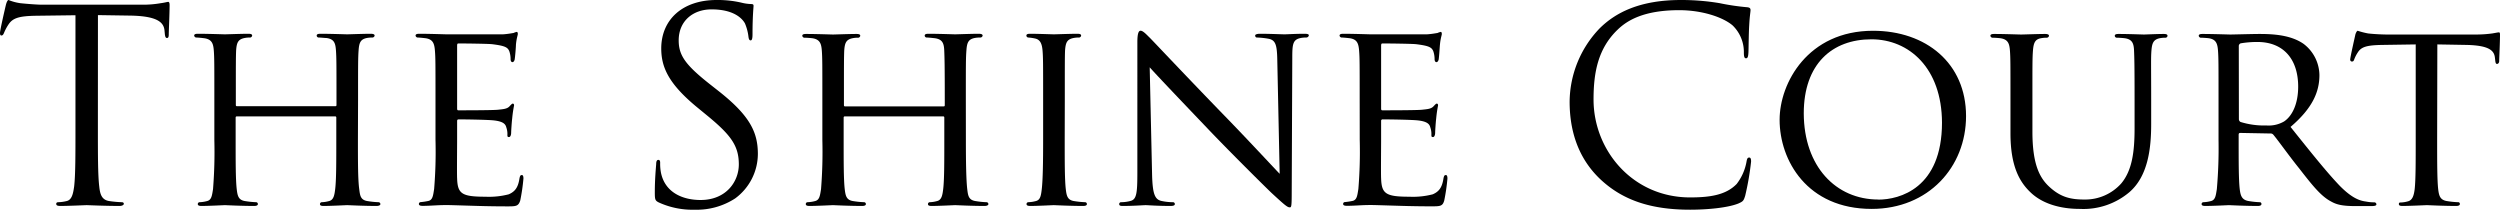 <svg xmlns="http://www.w3.org/2000/svg" viewBox="0 0 533.01 44.71"><g id="レイヤー_2" data-name="レイヤー 2"><g id="レイヤー_1-2" data-name="レイヤー 1"><path d="M20.87,27.37c0,5.48,0,10,.29,12.38.17,1.65.51,2.91,2.22,3.13a23.32,23.32,0,0,0,2.57.23c.34,0,.45.17.45.35s-.28.45-.91.45c-3.14,0-6.73-.17-7-.17s-3.88.17-5.59.17c-.63,0-.91-.11-.91-.45,0-.18.11-.35.45-.35a8.27,8.27,0,0,0,1.71-.23c1.14-.22,1.43-1.48,1.66-3.13.28-2.4.28-6.9.28-12.38V3.25l-8.44.11c-3.53.06-4.9.46-5.82,1.83A10.17,10.17,0,0,0,.86,7c-.18.45-.35.57-.57.57S0,7.36,0,7c0-.57,1.14-5.47,1.25-5.93S1.6,0,1.82,0A10.54,10.54,0,0,0,4.33.68C6,.86,8.16,1,8.84,1H30.22A21.83,21.83,0,0,0,34.27.68C35.13.57,35.64.4,35.87.4s.29.34.29.68c0,1.71-.18,5.65-.18,6.28s-.17.74-.39.74-.4-.17-.46-1l-.06-.63c-.17-1.71-1.54-3-7-3.14l-7.19-.11Z"/><path d="M76.31,29.83c0,4.67,0,8.49.28,10.49.17,1.42.29,2.34,1.82,2.56a18.52,18.52,0,0,0,2.23.23.41.41,0,0,1,.46.4c0,.23-.29.4-.86.4-2.74,0-5.93-.17-6.22-.17s-3.47.17-5,.17c-.57,0-.8-.11-.8-.4a.39.39,0,0,1,.4-.4,6.41,6.41,0,0,0,1.49-.23c1-.22,1.19-1.19,1.36-2.62.23-2,.23-5.64.23-10.32V25.09c0-.23-.11-.28-.28-.28H50.53c-.17,0-.29.05-.29.28v4.85c0,4.68,0,8.38.23,10.38.17,1.42.34,2.34,1.83,2.56a19,19,0,0,0,2.28.23.39.39,0,0,1,.4.4c0,.23-.23.4-.8.4-2.8,0-6-.17-6.22-.17s-3.48.17-5,.17c-.51,0-.79-.11-.79-.4a.39.39,0,0,1,.4-.4,6.75,6.75,0,0,0,1.53-.23c1-.22,1.09-1.14,1.32-2.56a100.82,100.82,0,0,0,.28-10.49V21.27c0-7.53,0-8.9-.11-10.43s-.4-2.46-2.06-2.69C43.12,8.1,42.26,8,41.8,8a.49.49,0,0,1-.4-.4c0-.28.23-.4.8-.4,2.28,0,5.48.12,5.76.12s3.42-.12,5-.12c.57,0,.8.12.8.4a.49.49,0,0,1-.4.4,5.77,5.77,0,0,0-1.25.11c-1.37.29-1.66,1-1.77,2.69-.06,1.53-.06,3-.06,10.55v1c0,.29.12.29.29.29H71.46c.17,0,.28,0,.28-.29v-1c0-7.53,0-9-.11-10.55s-.34-2.46-2-2.69C69.23,8.1,68.38,8,67.92,8a.43.43,0,0,1-.4-.4c0-.28.23-.4.8-.4,2.23,0,5.48.12,5.7.12s3.48-.12,5-.12c.57,0,.85.12.85.4a.49.49,0,0,1-.46.4,6.06,6.06,0,0,0-1.25.11c-1.31.29-1.6,1-1.71,2.69-.11,1.53-.11,2.9-.11,10.43Z"/><path d="M92.85,21.27c0-7.53,0-8.9-.12-10.43s-.4-2.46-2-2.69C90.28,8.1,89.42,8,89,8a.49.49,0,0,1-.4-.4c0-.28.23-.4.8-.4,2.28,0,5.53.12,5.81.12s10.84,0,12,0c1-.06,1.88-.23,2.28-.29a3.21,3.21,0,0,1,.68-.23c.18,0,.23.23.23.46s-.28.91-.4,2.28c0,.46-.17,2.62-.28,3.19-.06.23-.23.52-.46.52s-.4-.23-.4-.63a5.24,5.24,0,0,0-.28-1.71c-.34-.8-.86-1.14-3.59-1.48-.86-.12-6.68-.17-7.25-.17-.23,0-.28.17-.28.51V23c0,.34,0,.52.28.52.63,0,7.25,0,8.39-.12s1.93-.17,2.45-.68c.34-.35.57-.63.74-.63s.28.11.28.4a26.08,26.08,0,0,0-.39,2.68c-.12,1-.23,2.79-.23,3.14s-.12.91-.46.91-.34-.17-.34-.46a4.23,4.23,0,0,0-.23-1.59c-.17-.69-.63-1.26-2.57-1.49-1.36-.17-6.72-.23-7.58-.23-.29,0-.34.18-.34.35v4c0,1.65-.06,7.29,0,8.26.11,3.25,1,3.88,6,3.88a16.76,16.76,0,0,0,5-.51c1.32-.57,2-1.43,2.29-3.37.11-.57.22-.74.51-.74s.34.4.34.74a41.08,41.08,0,0,1-.68,4.68C110.52,44,110,44,108.07,44c-3.76,0-6.67-.11-8.72-.17s-3.43-.11-4.17-.11c-.11,0-1.08,0-2.16.06s-2.11.11-2.91.11c-.51,0-.8-.11-.8-.4a.39.39,0,0,1,.4-.4,13.63,13.63,0,0,0,1.54-.23c1-.17,1.08-1.14,1.31-2.56a97.36,97.36,0,0,0,.29-10.49Z"/><path d="M140.47,43.17c-.8-.4-.86-.63-.86-2.17,0-2.85.23-5.13.29-6,0-.63.17-.91.45-.91s.4.17.4.62a10.08,10.08,0,0,0,.17,2.11c.86,4.22,4.62,5.82,8.44,5.82,5.48,0,8.16-3.94,8.16-7.59,0-3.93-1.66-6.21-6.56-10.26l-2.57-2.11c-6-5-7.41-8.5-7.41-12.38C141,4.16,145.54,0,152.78,0a22.28,22.28,0,0,1,5.31.57,9.3,9.3,0,0,0,2,.29c.46,0,.57.11.57.39s-.22,2.17-.22,6.05c0,.91-.12,1.31-.4,1.31s-.4-.28-.46-.74A10.24,10.24,0,0,0,158.83,5c-.34-.63-1.88-3-7.13-3-3.93,0-7,2.45-7,6.61,0,3.25,1.48,5.3,6.95,9.58l1.6,1.26c6.73,5.3,8.33,8.84,8.33,13.4a11.82,11.82,0,0,1-4.85,9.46,15,15,0,0,1-8.61,2.4A17.28,17.28,0,0,1,140.47,43.17Z"/><path d="M205.93,29.83c0,4.67.06,8.49.29,10.49.17,1.42.29,2.34,1.83,2.56a18.19,18.19,0,0,0,2.22.23.41.41,0,0,1,.46.4c0,.23-.29.4-.86.4-2.74,0-5.93-.17-6.22-.17s-3.47.17-5,.17c-.57,0-.8-.11-.8-.4a.39.39,0,0,1,.4-.4,6.41,6.41,0,0,0,1.49-.23c1-.22,1.19-1.19,1.36-2.62.23-2,.23-5.64.23-10.32V25.09c0-.23-.11-.28-.28-.28H180.16c-.17,0-.29.05-.29.28v4.85c0,4.68,0,8.38.23,10.38.17,1.42.34,2.34,1.83,2.56a19,19,0,0,0,2.28.23.39.39,0,0,1,.4.4c0,.23-.23.4-.8.4-2.8,0-6-.17-6.22-.17s-3.48.17-5,.17c-.51,0-.79-.11-.79-.4a.38.38,0,0,1,.39-.4,6.75,6.75,0,0,0,1.54-.23c1-.22,1.09-1.14,1.32-2.56a100.82,100.82,0,0,0,.28-10.49V21.27c0-7.53,0-8.9-.11-10.43s-.4-2.46-2.06-2.69c-.4-.05-1.25-.11-1.71-.11a.49.49,0,0,1-.4-.4c0-.28.23-.4.8-.4,2.28,0,5.48.12,5.76.12s3.42-.12,5-.12c.57,0,.8.12.8.4a.49.49,0,0,1-.4.4,5.77,5.77,0,0,0-1.25.11c-1.37.29-1.66,1-1.77,2.69-.06,1.53-.06,3-.06,10.55v1c0,.29.12.29.29.29h20.93c.17,0,.28,0,.28-.29v-1c0-7.53-.05-9-.11-10.55s-.34-2.46-2-2.69C198.86,8.1,198,8,197.55,8a.43.43,0,0,1-.4-.4c0-.28.23-.4.8-.4,2.23,0,5.48.12,5.7.12s3.48-.12,5-.12c.57,0,.85.12.85.4A.49.49,0,0,1,209,8a6.06,6.06,0,0,0-1.25.11c-1.31.29-1.6,1-1.71,2.69-.12,1.53-.12,2.9-.12,10.43Z"/><path d="M227,29.83c0,4.67,0,8.49.23,10.49.17,1.42.34,2.34,1.82,2.56a19.22,19.22,0,0,0,2.28.23.39.39,0,0,1,.4.4c0,.23-.23.4-.8.4-2.79,0-6-.17-6.27-.17s-3.42.17-5,.17c-.51,0-.8-.11-.8-.4a.39.39,0,0,1,.4-.4,6.92,6.92,0,0,0,1.54-.23c1-.22,1.14-1.14,1.31-2.56.23-2,.29-5.82.29-10.49V21.27c0-7.53,0-8.9-.12-10.43s-.51-2.4-1.6-2.63A9.3,9.3,0,0,0,219.23,8a.43.43,0,0,1-.4-.4c0-.28.22-.4.79-.4,1.66,0,4.79.12,5.08.12s3.48-.12,5-.12c.57,0,.8.12.8.4a.49.49,0,0,1-.4.4,5.8,5.8,0,0,0-1.26.11c-1.37.29-1.65,1-1.77,2.69-.05,1.53-.05,2.9-.05,10.43Z"/><path d="M245.63,37.3c.11,4,.57,5.19,1.94,5.53a11.7,11.7,0,0,0,2.51.28.39.39,0,0,1,.4.4c0,.29-.35.4-.92.4-2.85,0-4.84-.17-5.3-.17s-2.57.17-4.85.17c-.51,0-.79-.06-.79-.4a.39.39,0,0,1,.39-.4,7.81,7.81,0,0,0,2.06-.28c1.25-.34,1.42-1.66,1.42-6V9c0-1.94.29-2.45.69-2.45.57,0,1.42,1,1.94,1.48.8.8,8.09,8.55,15.85,16.54,5,5.13,10.32,10.89,11.86,12.49l-.51-24.3c-.06-3.13-.34-4.22-1.88-4.5A16.42,16.42,0,0,0,268,8c-.34,0-.39-.28-.39-.46s.39-.34,1-.34c2.29,0,4.68.12,5.25.12s2.23-.12,4.28-.12c.51,0,.91.06.91.34a.56.56,0,0,1-.57.46,5.89,5.89,0,0,0-1.2.11c-1.65.35-1.76,1.32-1.76,4.22l-.12,28.4c0,3.2-.06,3.48-.4,3.48-.51,0-1-.4-3.82-3-.51-.46-7.75-7.59-13.06-13.12-5.82-6.1-11.46-12-13-13.74Z"/><path d="M289.89,21.27c0-7.53,0-8.9-.12-10.43s-.4-2.46-2-2.69C287.32,8.1,286.46,8,286,8a.49.49,0,0,1-.4-.4c0-.28.23-.4.8-.4,2.28,0,5.53.12,5.81.12s10.84,0,12,0c1-.06,1.88-.23,2.28-.29a3.21,3.21,0,0,1,.68-.23c.18,0,.23.23.23.46s-.28.91-.4,2.28c-.05.46-.17,2.62-.28,3.19-.06.23-.23.52-.46.52s-.4-.23-.4-.63a5.24,5.24,0,0,0-.28-1.71c-.34-.8-.86-1.14-3.59-1.48-.86-.12-6.68-.17-7.25-.17-.22,0-.28.17-.28.51V23c0,.34,0,.52.28.52.63,0,7.25,0,8.39-.12s1.94-.17,2.45-.68c.34-.35.57-.63.74-.63s.28.11.28.4a26.08,26.08,0,0,0-.39,2.68c-.12,1-.23,2.79-.23,3.14s-.12.91-.46.91-.34-.17-.34-.46a4.23,4.23,0,0,0-.23-1.59c-.17-.69-.63-1.26-2.56-1.49-1.37-.17-6.73-.23-7.59-.23a.31.31,0,0,0-.34.35v4c0,1.65-.06,7.29,0,8.26.11,3.25,1,3.88,6,3.88a16.76,16.76,0,0,0,5-.51c1.32-.57,2-1.43,2.29-3.37.11-.57.22-.74.51-.74s.34.4.34.74a41.08,41.08,0,0,1-.68,4.68c-.35,1.25-.86,1.25-2.8,1.25-3.76,0-6.67-.11-8.72-.17s-3.42-.11-4.17-.11c-.11,0-1.08,0-2.16.06s-2.11.11-2.91.11c-.51,0-.8-.11-.8-.4a.39.39,0,0,1,.4-.4,13.63,13.63,0,0,0,1.54-.23c1-.17,1.08-1.14,1.31-2.56a97.36,97.36,0,0,0,.29-10.49Z"/><path d="M341.56,38.55c-5.54-5-6.91-11.46-6.91-16.88A22.81,22.81,0,0,1,341,6.1c3.42-3.42,8.61-6.1,17.4-6.1a49.05,49.05,0,0,1,8.26.68,48.87,48.87,0,0,0,5.82.86c.63.06.74.28.74.63s-.17,1.14-.28,3.19c-.12,1.88-.12,5-.17,5.87s-.17,1.2-.52,1.2-.45-.4-.45-1.2a7.89,7.89,0,0,0-2.4-5.81c-2-1.71-6.39-3.25-11.4-3.25-7.59,0-11.12,2.22-13.12,4.16-4.16,4-5.13,9.07-5.13,14.88,0,10.9,8.38,20.88,20.58,20.88,4.28,0,7.65-.52,9.93-2.86a10.89,10.89,0,0,0,2.11-4.79c.11-.62.23-.85.57-.85s.4.4.4.85a59.14,59.14,0,0,1-1.26,7.3c-.34,1.09-.45,1.2-1.48,1.66-2.28.91-6.62,1.31-10.27,1.31C351.82,44.71,346.06,42.6,341.56,38.55Z"/><path d="M399.33,6.56c11.29,0,19.84,6.9,19.84,18.19,0,10.84-8,19.79-20.13,19.79-13.74,0-19.62-10.32-19.62-19C379.42,17.68,385.47,6.56,399.33,6.56Zm1.14,36c4.5,0,13.57-2.39,13.57-16.42C414,14.49,407,8.38,399,8.38c-8.38,0-14.43,5.25-14.43,15.8C384.61,35.47,391.4,42.54,400.47,42.54Z"/><path d="M428.64,21.27c0-7.53,0-8.9-.11-10.43s-.4-2.46-2.06-2.69c-.39-.05-1.25-.11-1.71-.11a.49.49,0,0,1-.4-.4c0-.28.23-.4.8-.4,2.28,0,5.31.12,5.76.12s3.6-.12,5.08-.12c.57,0,.85.12.85.4a.48.48,0,0,1-.45.4,6.14,6.14,0,0,0-1.26.11c-1.31.23-1.59,1.09-1.71,2.69s-.11,2.9-.11,10.43v6.79c0,7,1.54,9.92,3.71,11.86,2.45,2.22,4.61,2.62,7.47,2.62a10.29,10.29,0,0,0,7.75-3.42c2.34-2.79,2.85-6.79,2.85-11.75v-6.1c0-7.53-.05-8.9-.11-10.43s-.34-2.46-2-2.69c-.4-.05-1.25-.11-1.71-.11a.43.43,0,0,1-.4-.4c0-.28.23-.4.8-.4,2.22,0,5.13.12,5.42.12s2.74-.12,4.22-.12c.57,0,.8.12.8.4a.43.43,0,0,1-.4.4,6.14,6.14,0,0,0-1.26.11c-1.37.29-1.65,1.09-1.77,2.69s-.05,2.9-.05,10.43v5.19c0,5.25-.69,11.12-4.68,14.54a15.17,15.17,0,0,1-10.49,3.54c-1.66,0-6.9-.12-10.44-3.42-2.45-2.28-4.39-5.65-4.39-12.72Z"/><path d="M473,21.27c0-7.53,0-8.9-.11-10.43s-.4-2.46-2-2.69c-.4-.05-1.26-.11-1.71-.11a.49.49,0,0,1-.4-.4c0-.28.23-.4.8-.4,2.28,0,5.64.12,5.93.12.51,0,4.73-.12,6.27-.12,3.19,0,6.73.29,9.35,2.11A8.48,8.48,0,0,1,494.51,16c0,3.59-1.48,7.07-6.16,11.06,4.11,5.13,7.59,9.52,10.49,12.55,2.69,2.73,4.34,3.19,5.59,3.36a9.33,9.33,0,0,0,1.77.17.44.44,0,0,1,.46.4c0,.29-.29.4-1.2.4h-3.14c-2.85,0-4.1-.28-5.36-1-2.16-1.14-4-3.48-6.84-7.13-2.11-2.62-4.33-5.76-5.42-7.07a.76.76,0,0,0-.68-.28l-6.39-.12c-.23,0-.34.12-.34.4v1.14c0,4.68,0,8.44.23,10.44.17,1.42.45,2.34,2,2.56a17.4,17.4,0,0,0,2.23.23.36.36,0,0,1,.4.4c0,.23-.23.4-.8.4-2.74,0-5.93-.17-6.16-.17-.06,0-3.42.17-5,.17-.52,0-.8-.11-.8-.4a.39.39,0,0,1,.4-.4,6.92,6.92,0,0,0,1.54-.23c1-.22,1.08-1.14,1.31-2.56A100.82,100.82,0,0,0,473,29.83Zm4.34,4.11a.7.7,0,0,0,.34.62,16.93,16.93,0,0,0,5.53.75,6.53,6.53,0,0,0,3.77-.86c1.71-1.14,3-3.71,3-7.41,0-6.05-3.31-9.53-8.67-9.53a21,21,0,0,0-3.59.29.61.61,0,0,0-.4.57Z"/><path d="M519.61,29.83c0,4.67,0,8.49.22,10.49.17,1.42.4,2.34,1.94,2.56a18.26,18.26,0,0,0,2.28.23.35.35,0,0,1,.4.4c0,.23-.23.4-.8.4-2.73,0-5.93-.17-6.21-.17s-3.71.17-5.19.17c-.57,0-.8-.11-.8-.4s.11-.34.4-.34a6.25,6.25,0,0,0,1.48-.23c1-.23,1.31-1.2,1.49-2.62.22-2,.22-5.82.22-10.49V9.47l-7.24.11c-3.14.06-4.33.4-5.07,1.54a7.48,7.48,0,0,0-.8,1.54c-.12.4-.29.46-.52.46a.39.39,0,0,1-.34-.4c0-.52,1-4.85,1.08-5.25s.35-.91.52-.91a16.94,16.94,0,0,0,2.22.57c1.43.17,3.37.23,3.94.23h18.93a25.51,25.51,0,0,0,3.59-.23c.74-.12,1.2-.23,1.43-.23s.23.29.23.57c0,1.48-.17,5-.17,5.53,0,.4-.23.63-.46.63s-.34-.17-.4-.86l-.06-.51c-.17-1.48-1.25-2.57-6-2.68l-6.27-.11Z"/></g></g></svg>